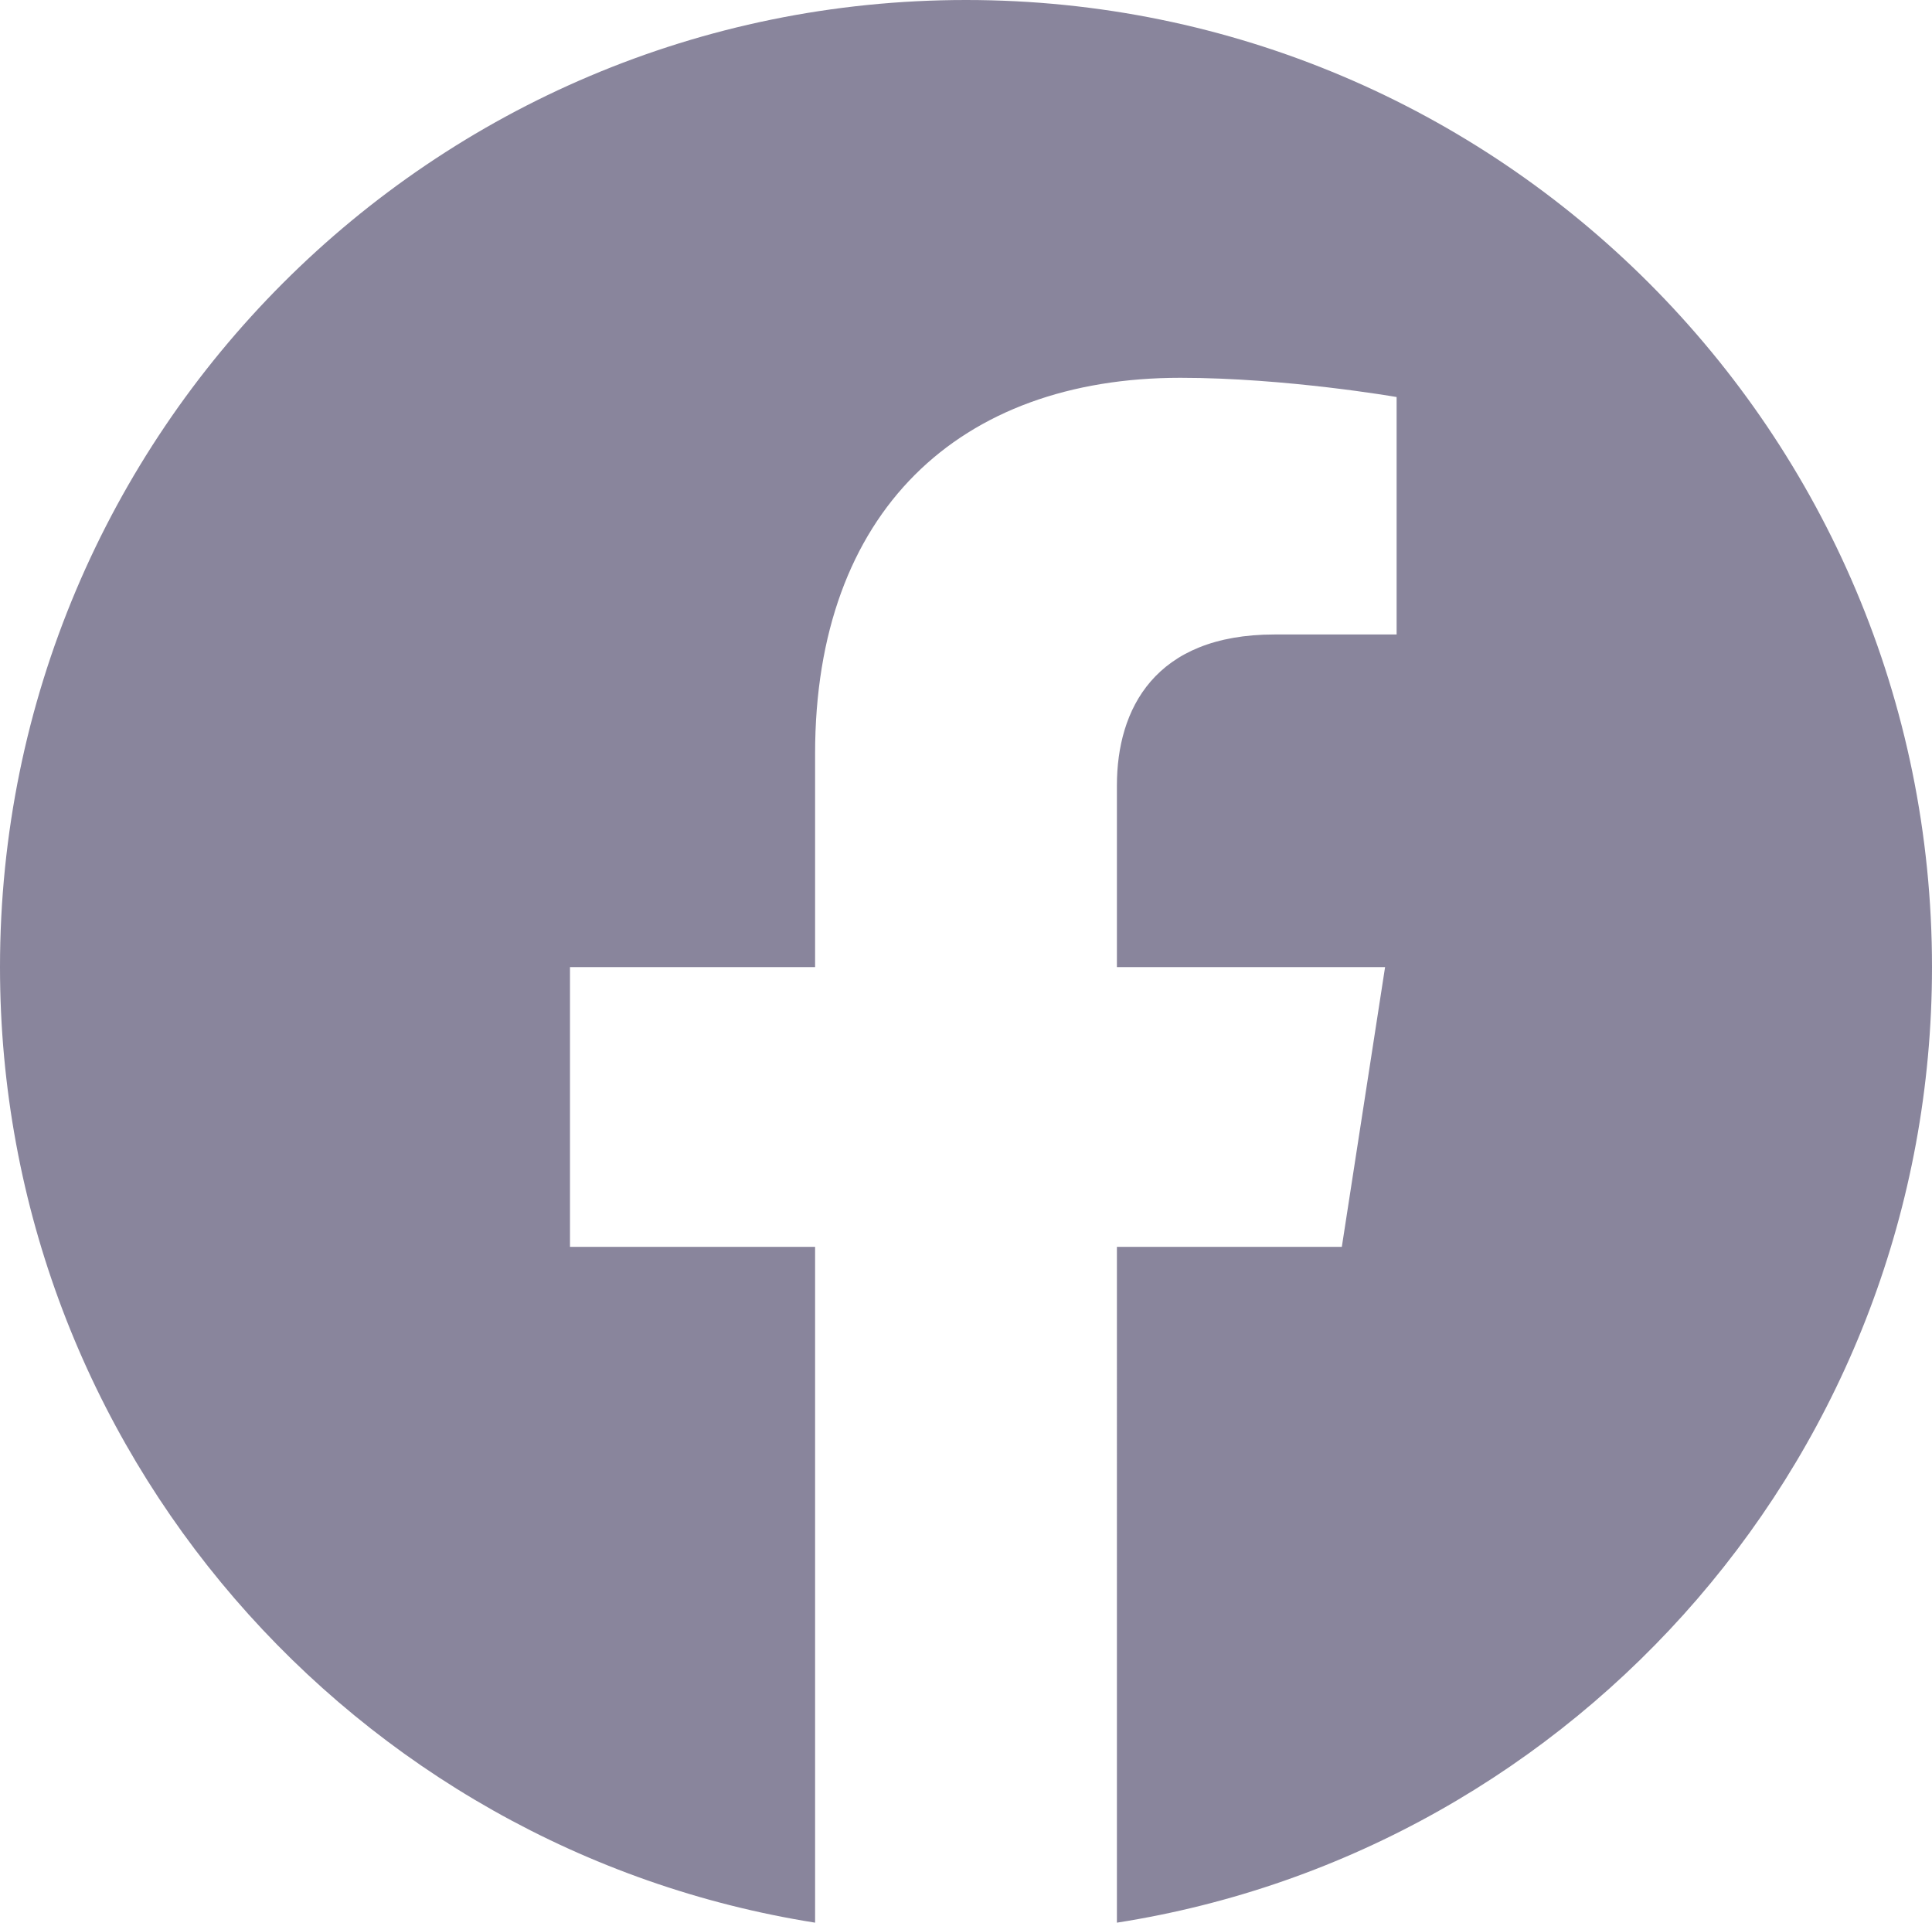 <svg xmlns="http://www.w3.org/2000/svg" viewBox="0 0 20.1 20"><path fill="#89859c" d="M20.1,10.06C20.1,4.5,15.6,0,10.05,0S0,4.5,0,10.06c0,5.02,3.68,9.18,8.48,9.94v-7.03H5.93v-2.91h2.55V7.84c0-2.52,1.5-3.91,3.8-3.91c1.1,0,2.25,0.2,2.25,0.2V6.6h-1.27c-1.25,0-1.64,0.78-1.64,1.57v1.89h2.79l-0.45,2.91h-2.34V20C16.42,19.25,20.1,15.08,20.1,10.06z"/></svg>
